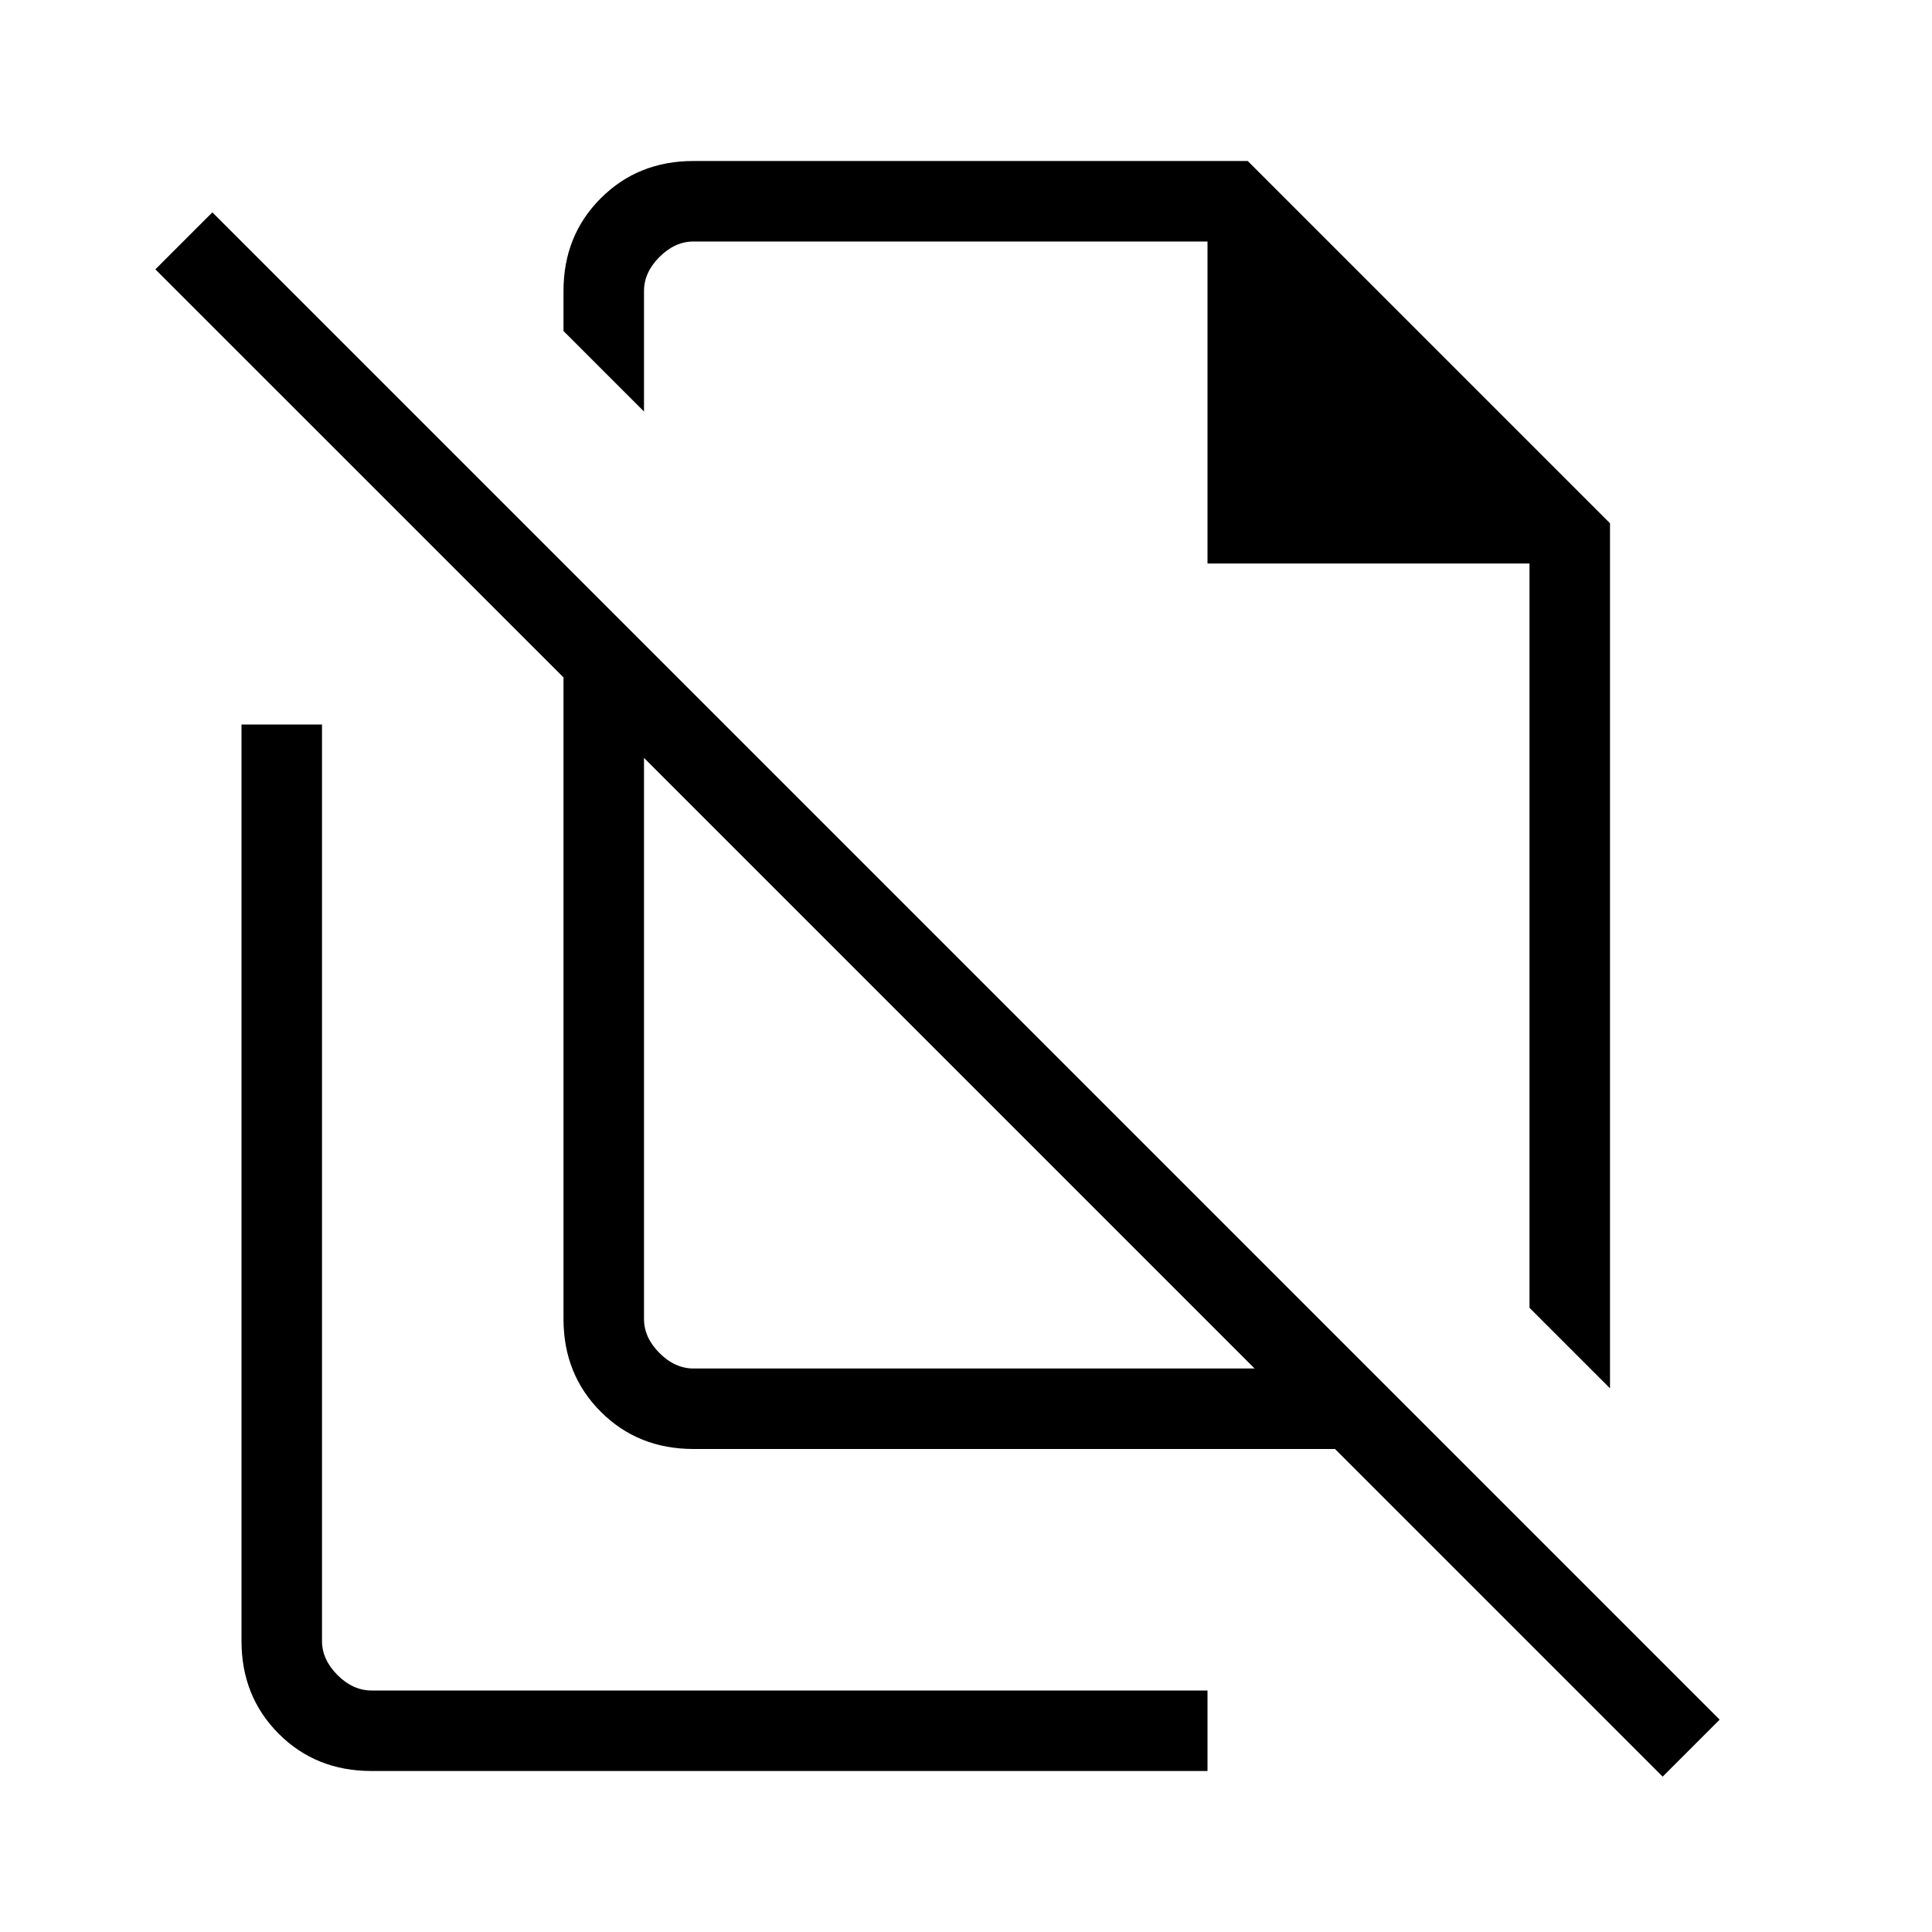 <svg xmlns="http://www.w3.org/2000/svg" width="1em" height="1em" viewBox="0 0 24 24"><path fill="currentColor" d="m20 17.246l-1-1V7h-4V3H8.615q-.23 0-.423.192Q8 3.385 8 3.615v1.497l-1-1v-.497q0-.69.463-1.152Q7.925 2 8.615 2H15.5L20 6.5zM8.615 17h6.97L8 9.415v6.97q0 .23.192.423q.193.192.423.192m12.039 5.07L16.584 18H8.616q-.69 0-1.152-.462Q7 17.075 7 16.385v-7.97L1.93 3.346l.708-.708l18.724 18.724zM4.615 22q-.69 0-1.152-.462Q3 21.075 3 20.385V9h1v11.385q0 .23.192.423q.193.192.423.192H15v1z"/></svg>